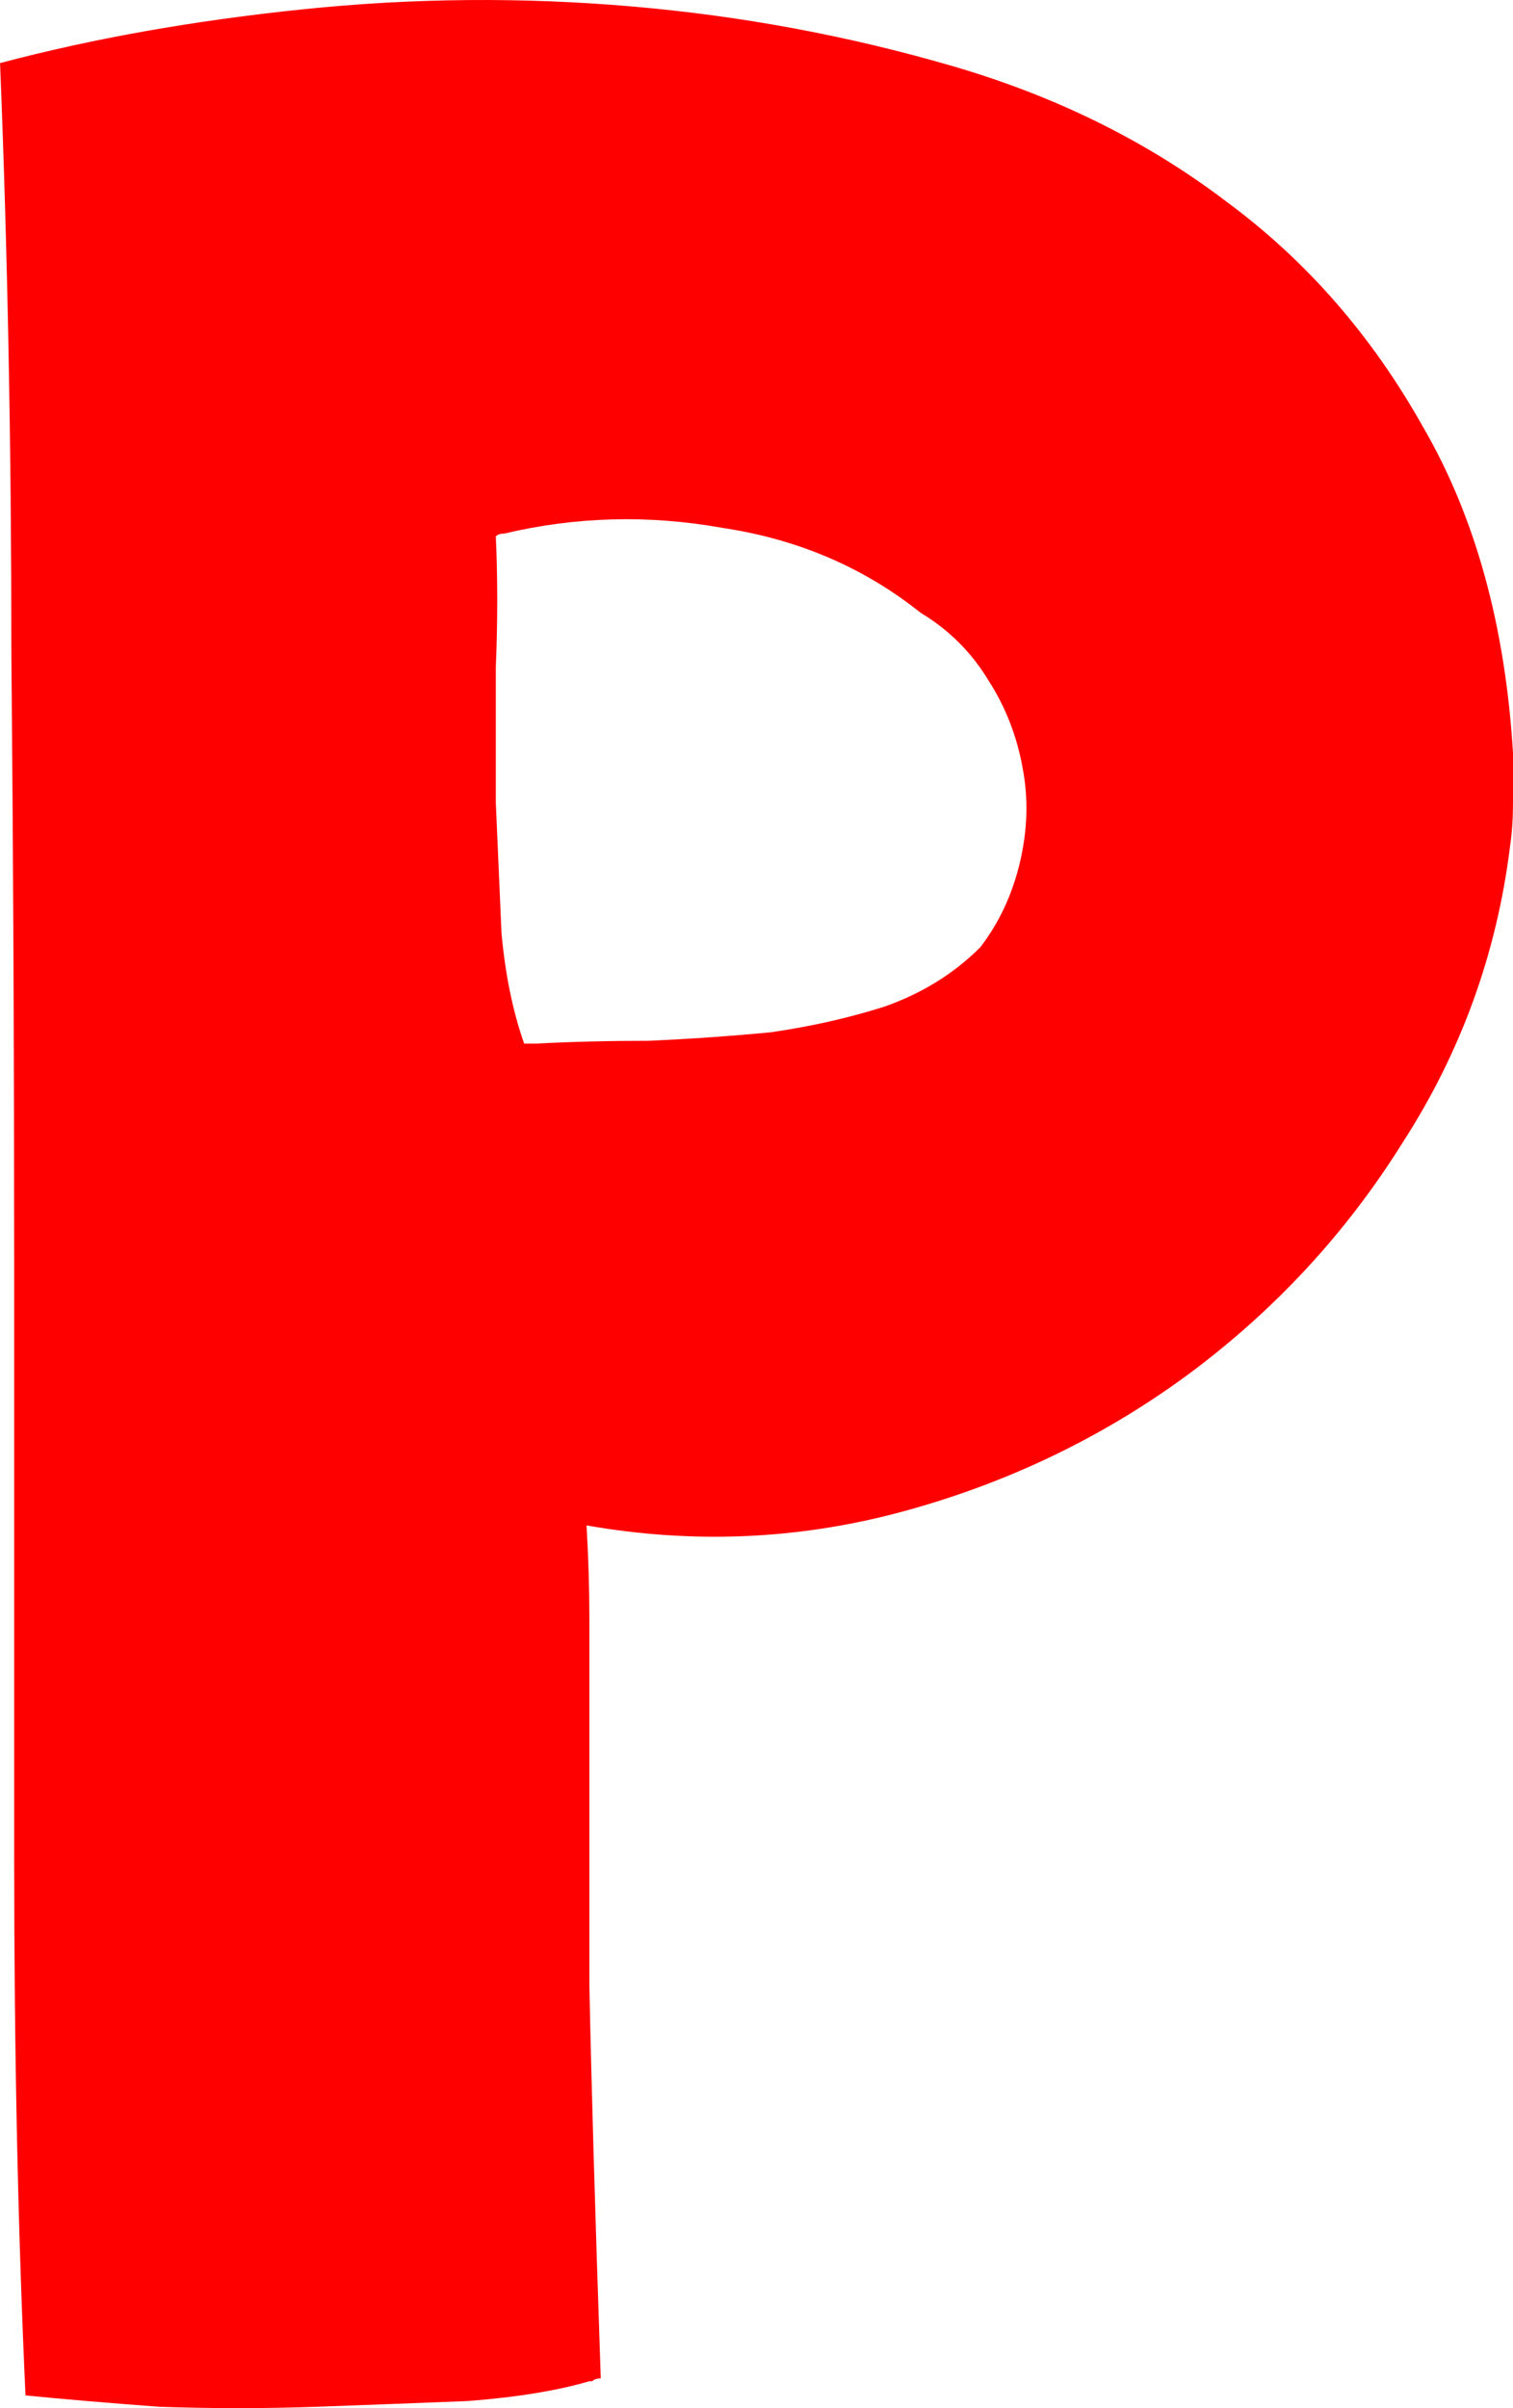 <svg version="1.1" xmlns="http://www.w3.org/2000/svg" xmlns:xlink="http://www.w3.org/1999/xlink" width="29.548" height="47.021" viewBox="0,0,29.548,47.021"><g transform="translate(-225.226,-156.489)"><g data-paper-data="{&quot;isPaintingLayer&quot;:true}" fill="#ff0000" fill-rule="nonzero" stroke="#000000" stroke-width="0" stroke-linecap="square" stroke-linejoin="miter" stroke-miterlimit="10" stroke-dasharray="" stroke-dashoffset="0" style="mix-blend-mode: normal"><path d="M254.774,171.278c0,0.295 0,0.59 0,0.885c0,0.295 -0.018,0.572 -0.055,0.83c-0.258,2.103 -0.959,4.039 -2.103,5.81c-1.107,1.771 -2.509,3.283 -4.205,4.537c-1.66,1.217 -3.505,2.103 -5.533,2.656c-2.029,0.553 -4.095,0.646 -6.197,0.277c0.037,0.627 0.055,1.236 0.055,1.826c0,0.59 0,1.457 0,2.601c0,1.107 0,2.619 0,4.537c0.037,1.881 0.111,4.427 0.221,7.636v0.055c-0.074,0 -0.129,0.018 -0.166,0.055c0,0 -0.018,0 -0.055,0c-0.627,0.184 -1.42,0.314 -2.379,0.387c-0.922,0.037 -1.9,0.074 -2.933,0.111c-1.033,0.037 -2.066,0.037 -3.099,0c-0.996,-0.074 -1.863,-0.148 -2.601,-0.221c-0.148,-3.209 -0.221,-6.695 -0.221,-10.458c0,-3.8 0,-7.673 0,-11.62c0,-3.947 -0.018,-7.931 -0.055,-11.952c0,-4.021 -0.074,-7.857 -0.221,-11.509c1.808,-0.48 3.781,-0.83 5.921,-1.051c2.14,-0.221 4.279,-0.24 6.419,-0.055c2.14,0.184 4.224,0.572 6.253,1.162c2.029,0.59 3.818,1.476 5.367,2.656c1.549,1.144 2.822,2.601 3.818,4.371c1.033,1.771 1.623,3.91 1.771,6.419zM239.336,166.796c-1.439,-0.258 -2.859,-0.221 -4.261,0.111c-0.074,0 -0.129,0.018 -0.166,0.055c0.037,0.812 0.037,1.66 0,2.545c0,0.885 0,1.771 0,2.656c0.037,0.848 0.074,1.697 0.111,2.545c0.074,0.812 0.221,1.531 0.443,2.158h0.221c0.701,-0.037 1.439,-0.055 2.213,-0.055c0.812,-0.037 1.605,-0.092 2.379,-0.166c0.775,-0.111 1.512,-0.277 2.213,-0.498c0.738,-0.258 1.365,-0.646 1.881,-1.162c0.369,-0.48 0.627,-1.033 0.775,-1.66c0.148,-0.627 0.166,-1.236 0.055,-1.826c-0.111,-0.627 -0.332,-1.199 -0.664,-1.715c-0.332,-0.553 -0.775,-0.996 -1.328,-1.328c-1.107,-0.885 -2.398,-1.439 -3.873,-1.66z"/></g></g></svg>